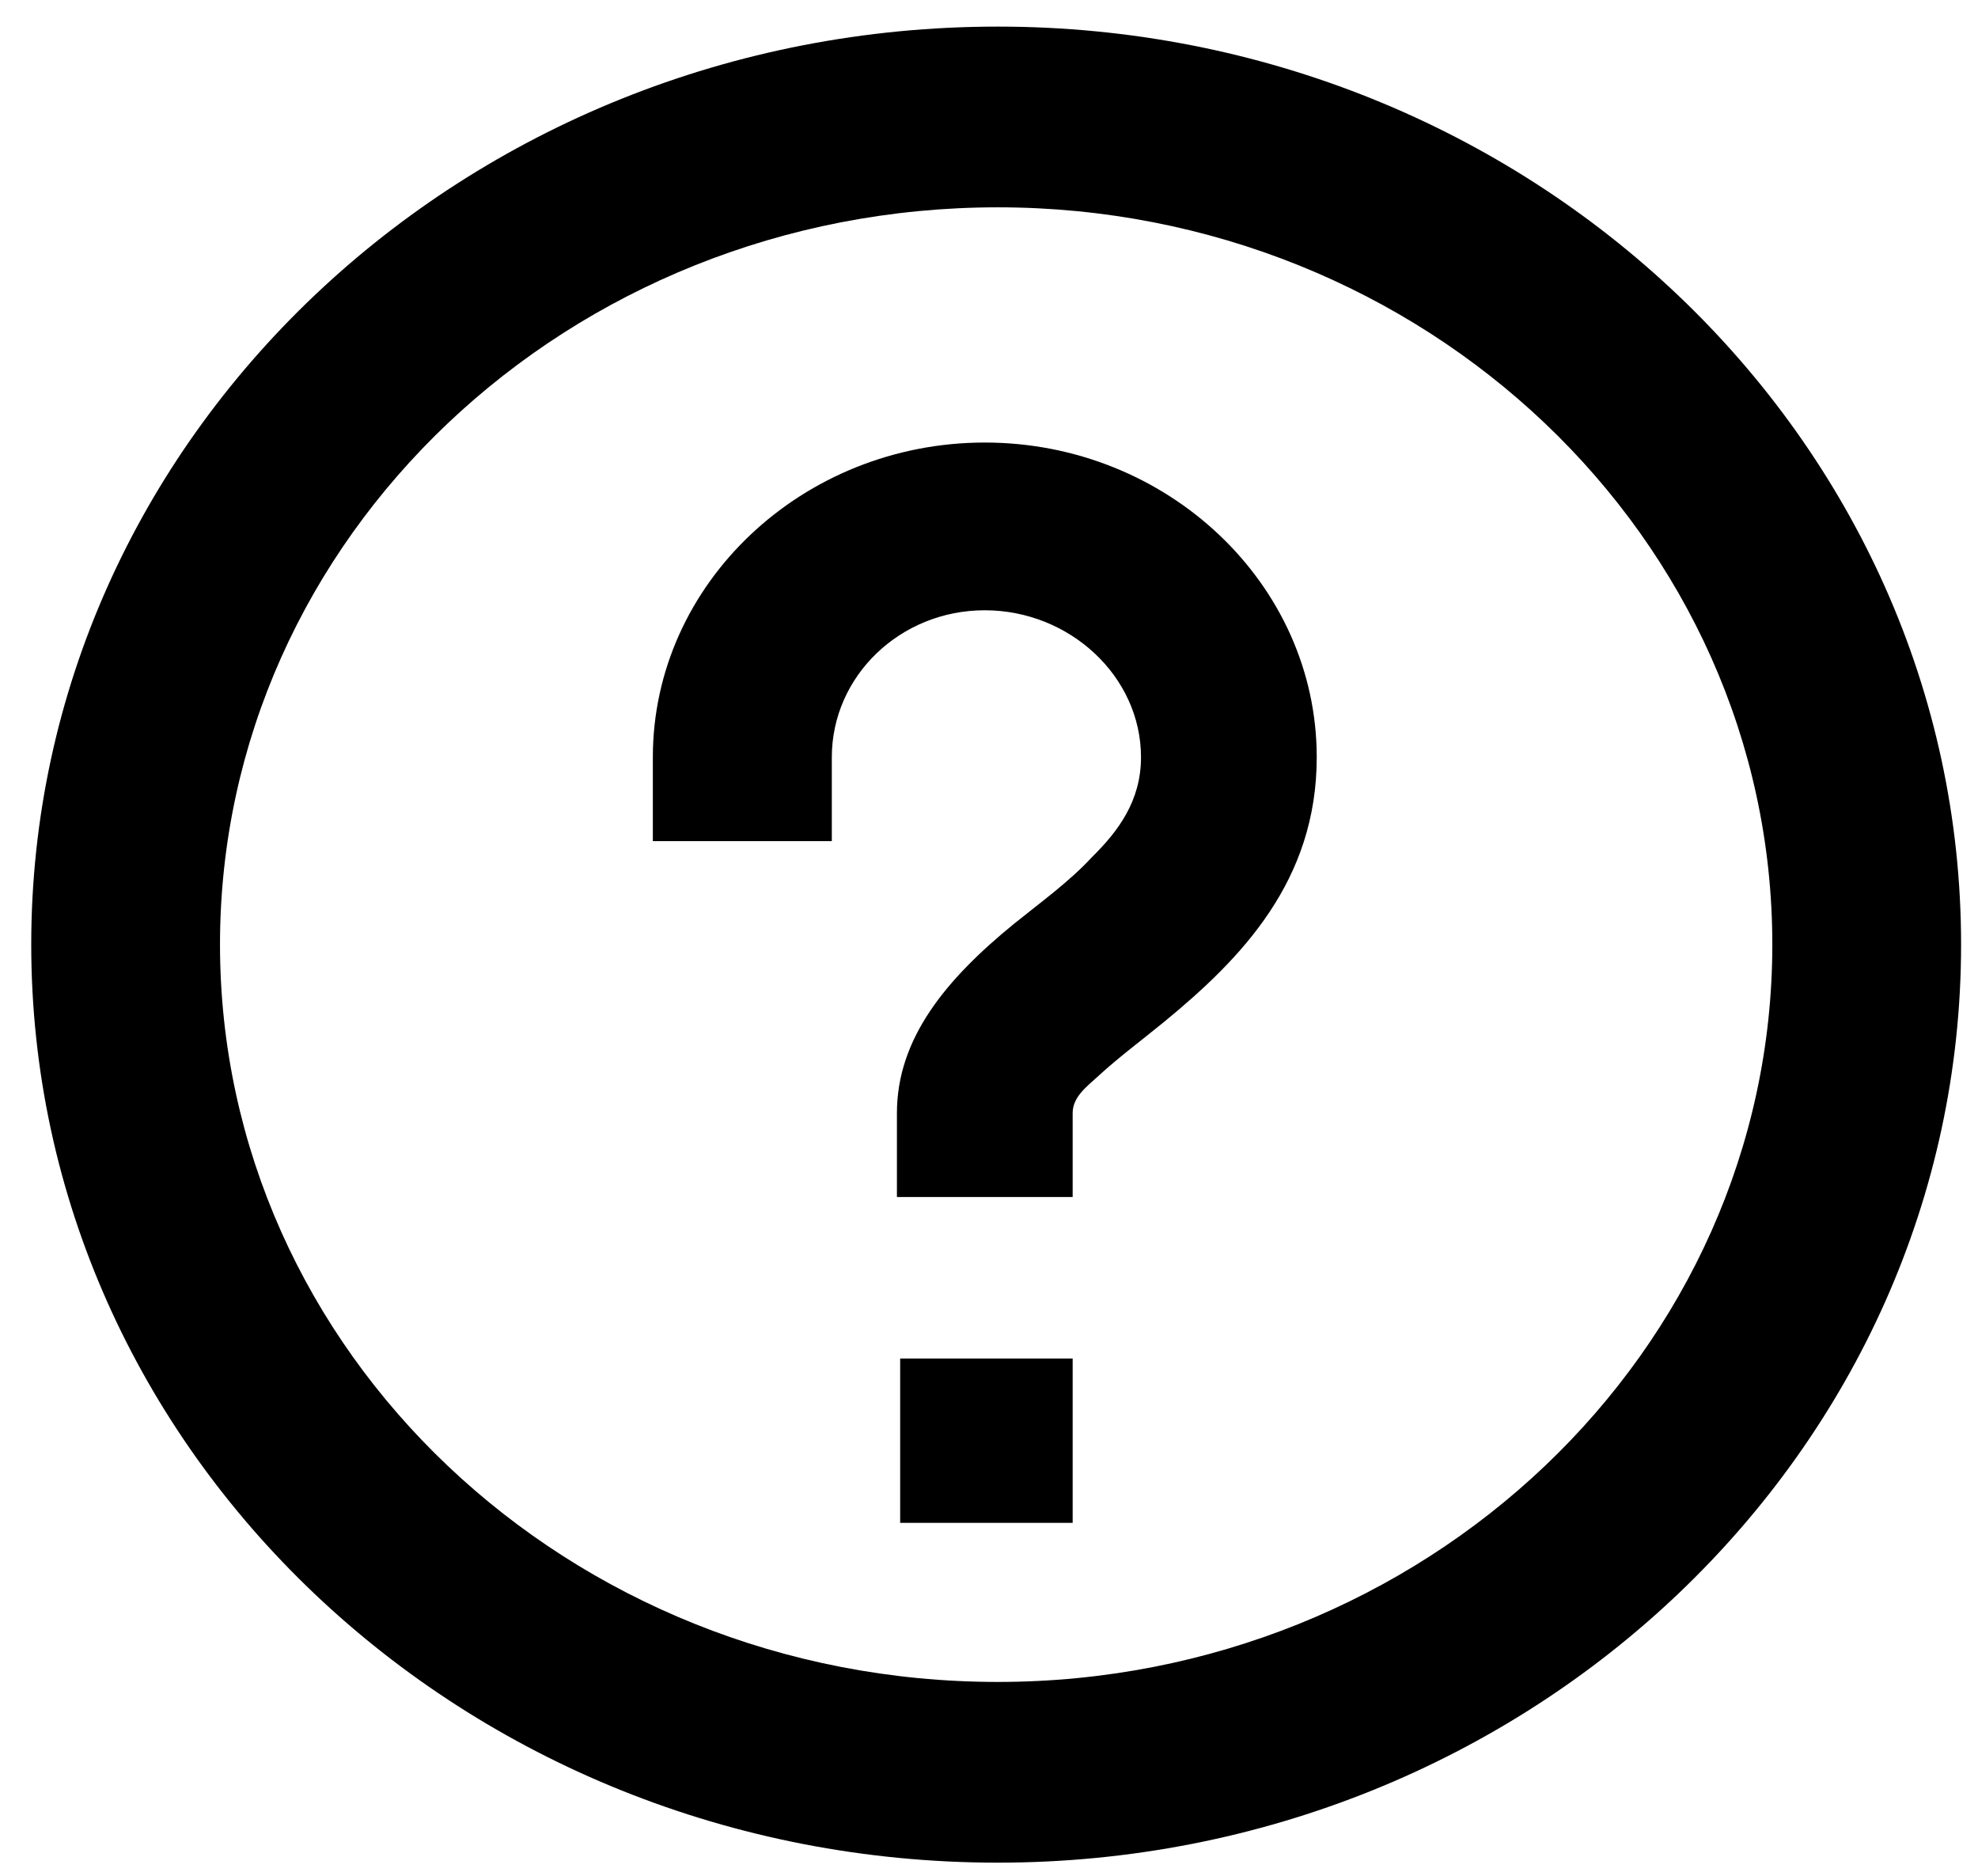<svg width="58" height="55" viewBox="0 0 58 55" fill="none" xmlns="http://www.w3.org/2000/svg">
<g id="About">
<path id="About_2" fill-rule="evenodd" clip-rule="evenodd" d="M29.258 0.78C13.608 0.78 0.916 12.839 0.916 27.694C0.916 42.557 13.608 54.616 29.258 54.616C44.812 54.616 57.504 42.557 57.504 27.694C57.504 12.839 44.812 0.78 29.258 0.78ZM29.258 6.079C41.759 6.079 51.969 15.761 51.969 27.694C51.969 39.635 41.759 49.317 29.258 49.317C16.662 49.317 6.451 39.635 6.451 27.694C6.451 15.761 16.662 6.079 29.258 6.079ZM31.453 39.835H26.395V44.653H31.453V39.835ZM24.391 22.204C24.391 19.826 26.395 17.894 28.876 17.894C31.357 17.894 33.457 19.826 33.457 22.204C33.457 23.483 32.789 24.373 32.025 25.126C31.357 25.852 30.498 26.469 29.735 27.086C27.731 28.719 26.3 30.452 26.3 32.639V35.098H31.453V32.639C31.453 32.176 31.834 31.886 32.216 31.541C32.789 31.015 33.457 30.516 34.125 29.971C36.415 28.093 38.61 25.824 38.61 22.204C38.61 17.113 34.22 12.976 28.876 12.976C23.532 12.976 19.143 17.113 19.143 22.204V24.663H24.391V22.204Z" fill="black"/>
</g>
</svg>
